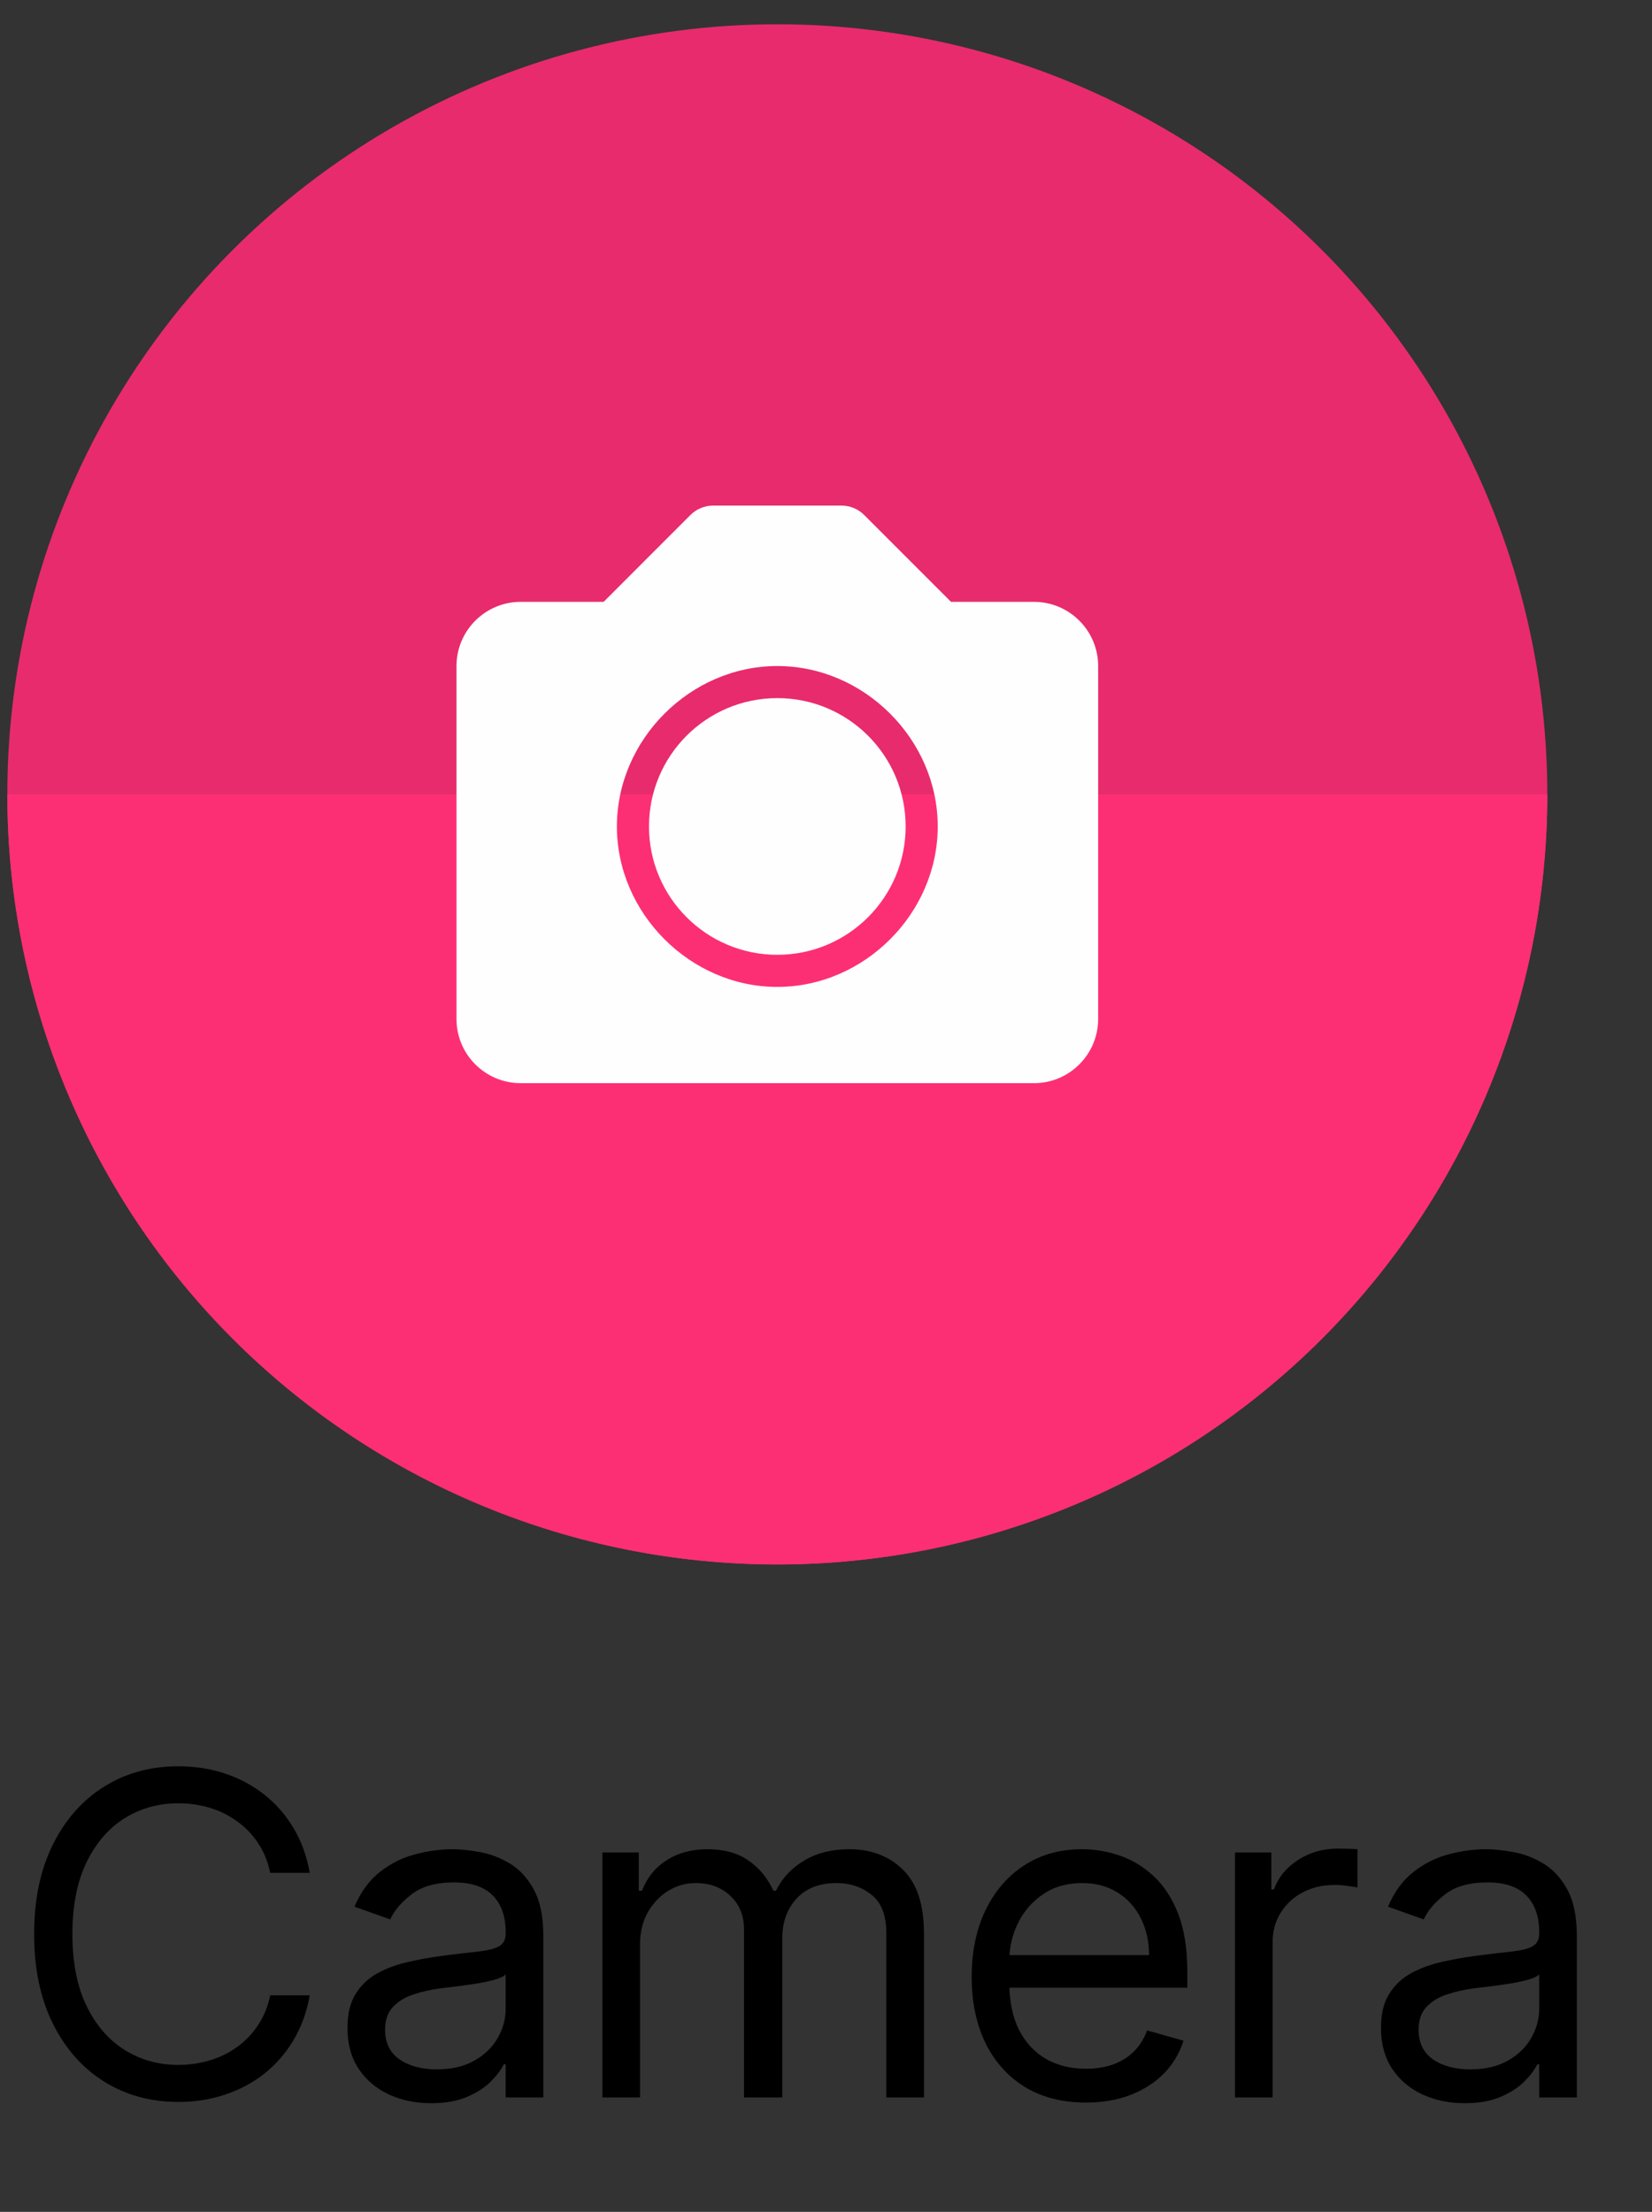 <svg width="62" height="83" viewBox="0 0 62 83" fill="none" xmlns="http://www.w3.org/2000/svg">
<rect x="0" y="0" width="62" height="83" fill="#333333" stroke="none"/>
<ellipse cx="29.173" cy="29.809" rx="28.898" ry="28.898" fill="#E82B6D"/>
<path d="M58.071 29.809C58.071 33.604 57.324 37.362 55.871 40.868C54.419 44.374 52.29 47.56 49.607 50.243C46.923 52.926 43.738 55.055 40.232 56.507C36.726 57.96 32.968 58.707 29.173 58.707C25.378 58.707 21.62 57.96 18.114 56.507C14.608 55.055 11.422 52.926 8.739 50.243C6.056 47.56 3.927 44.374 2.475 40.868C1.022 37.362 0.275 33.604 0.275 29.809L29.173 29.809H58.071Z" fill="#FD2F74"/>
<circle cx="29.173" cy="31.013" r="4.816" fill="#FEFEFF"/>
<path d="M38.806 22.585H35.692L32.432 19.325C32.321 19.213 32.188 19.124 32.042 19.064C31.896 19.003 31.739 18.972 31.581 18.972H26.765C26.607 18.972 26.45 19.003 26.304 19.064C26.158 19.124 26.025 19.213 25.913 19.325L22.654 22.585H19.54C18.212 22.585 17.132 23.665 17.132 24.993V38.238C17.132 39.566 18.212 40.646 19.54 40.646H38.806C40.134 40.646 41.214 39.566 41.214 38.238V24.993C41.214 23.665 40.134 22.585 38.806 22.585ZM29.173 37.034C25.91 37.034 23.152 34.276 23.152 31.013C23.152 27.75 25.91 24.993 29.173 24.993C32.436 24.993 35.193 27.75 35.193 31.013C35.193 34.276 32.436 37.034 29.173 37.034Z" fill="#FEFEFF"/>
<path d="M11.625 70.278H10.14C10.053 69.852 9.899 69.476 9.679 69.153C9.464 68.83 9.2 68.558 8.889 68.339C8.582 68.115 8.241 67.948 7.866 67.836C7.49 67.724 7.099 67.668 6.692 67.668C5.95 67.668 5.277 67.856 4.675 68.231C4.076 68.606 3.599 69.159 3.244 69.889C2.893 70.62 2.717 71.516 2.717 72.577C2.717 73.639 2.893 74.535 3.244 75.265C3.599 75.995 4.076 76.548 4.675 76.923C5.277 77.298 5.95 77.486 6.692 77.486C7.099 77.486 7.49 77.43 7.866 77.318C8.241 77.207 8.582 77.041 8.889 76.821C9.2 76.598 9.464 76.325 9.679 76.001C9.899 75.674 10.053 75.299 10.14 74.876H11.625C11.513 75.502 11.31 76.063 11.014 76.558C10.719 77.053 10.352 77.474 9.913 77.821C9.474 78.164 8.981 78.426 8.434 78.605C7.891 78.785 7.311 78.875 6.692 78.875C5.647 78.875 4.717 78.619 3.903 78.109C3.089 77.598 2.448 76.871 1.981 75.93C1.514 74.988 1.281 73.87 1.281 72.577C1.281 71.284 1.514 70.167 1.981 69.225C2.448 68.283 3.089 67.557 3.903 67.046C4.717 66.535 5.647 66.28 6.692 66.28C7.311 66.28 7.891 66.37 8.434 66.549C8.981 66.729 9.474 66.992 9.913 67.339C10.352 67.683 10.719 68.102 11.014 68.596C11.31 69.087 11.513 69.648 11.625 70.278ZM16.177 78.923C15.594 78.923 15.065 78.813 14.591 78.593C14.116 78.37 13.738 78.049 13.459 77.63C13.18 77.207 13.04 76.696 13.04 76.097C13.04 75.57 13.144 75.143 13.351 74.816C13.559 74.485 13.836 74.225 14.183 74.038C14.531 73.85 14.914 73.711 15.333 73.619C15.756 73.523 16.181 73.447 16.608 73.391C17.166 73.32 17.619 73.266 17.967 73.23C18.318 73.19 18.573 73.124 18.733 73.032C18.896 72.94 18.978 72.781 18.978 72.553V72.505C18.978 71.915 18.817 71.456 18.494 71.129C18.174 70.801 17.689 70.638 17.039 70.638C16.364 70.638 15.836 70.785 15.453 71.081C15.069 71.376 14.8 71.691 14.644 72.026L13.303 71.548C13.543 70.989 13.862 70.554 14.261 70.243C14.664 69.927 15.103 69.708 15.578 69.584C16.057 69.456 16.528 69.392 16.991 69.392C17.286 69.392 17.625 69.428 18.009 69.5C18.396 69.568 18.769 69.71 19.128 69.925C19.491 70.141 19.793 70.466 20.032 70.901C20.271 71.336 20.391 71.919 20.391 72.649V78.707H18.978V77.462H18.907C18.811 77.662 18.651 77.875 18.428 78.103C18.204 78.33 17.907 78.523 17.536 78.683C17.165 78.843 16.712 78.923 16.177 78.923ZM16.392 77.653C16.951 77.653 17.422 77.544 17.805 77.324C18.192 77.105 18.483 76.821 18.679 76.474C18.879 76.127 18.978 75.762 18.978 75.379V74.086C18.919 74.158 18.787 74.223 18.583 74.283C18.384 74.339 18.152 74.389 17.889 74.433C17.63 74.473 17.376 74.509 17.129 74.541C16.885 74.569 16.688 74.593 16.536 74.612C16.169 74.66 15.826 74.738 15.506 74.846C15.191 74.95 14.936 75.107 14.74 75.319C14.549 75.526 14.453 75.81 14.453 76.169C14.453 76.66 14.634 77.031 14.998 77.282C15.365 77.53 15.83 77.653 16.392 77.653ZM22.608 78.707V69.512H23.973V70.949H24.093C24.285 70.458 24.594 70.077 25.021 69.806C25.448 69.53 25.961 69.392 26.559 69.392C27.166 69.392 27.671 69.53 28.074 69.806C28.481 70.077 28.798 70.458 29.026 70.949H29.121C29.357 70.474 29.71 70.097 30.181 69.818C30.652 69.534 31.217 69.392 31.875 69.392C32.697 69.392 33.37 69.65 33.892 70.165C34.415 70.676 34.677 71.472 34.677 72.553V78.707H33.264V72.553C33.264 71.875 33.078 71.39 32.707 71.099C32.336 70.807 31.899 70.662 31.396 70.662C30.75 70.662 30.249 70.857 29.894 71.248C29.538 71.635 29.361 72.126 29.361 72.721V78.707H27.924V72.41C27.924 71.887 27.755 71.466 27.415 71.147C27.076 70.823 26.639 70.662 26.104 70.662C25.737 70.662 25.394 70.759 25.075 70.955C24.759 71.15 24.504 71.422 24.308 71.769C24.117 72.112 24.021 72.509 24.021 72.96V78.707H22.608ZM40.754 78.899C39.868 78.899 39.103 78.703 38.461 78.312C37.822 77.917 37.329 77.366 36.982 76.66C36.639 75.949 36.467 75.123 36.467 74.181C36.467 73.24 36.639 72.41 36.982 71.691C37.329 70.969 37.812 70.406 38.431 70.003C39.053 69.596 39.78 69.392 40.61 69.392C41.089 69.392 41.562 69.472 42.029 69.632C42.495 69.792 42.92 70.051 43.304 70.41C43.687 70.765 43.992 71.236 44.22 71.823C44.447 72.41 44.561 73.132 44.561 73.99V74.589H37.473V73.367H43.124C43.124 72.849 43.02 72.386 42.813 71.979C42.609 71.572 42.318 71.25 41.939 71.015C41.564 70.779 41.121 70.662 40.61 70.662C40.047 70.662 39.56 70.801 39.149 71.081C38.742 71.356 38.429 71.715 38.209 72.158C37.99 72.601 37.88 73.076 37.88 73.583V74.397C37.88 75.091 38 75.68 38.239 76.163C38.483 76.642 38.82 77.007 39.251 77.258C39.682 77.506 40.183 77.63 40.754 77.63C41.125 77.63 41.46 77.578 41.759 77.474C42.062 77.366 42.324 77.207 42.543 76.995C42.763 76.779 42.932 76.512 43.052 76.193L44.417 76.576C44.273 77.039 44.032 77.446 43.693 77.797C43.353 78.144 42.934 78.416 42.436 78.611C41.937 78.803 41.376 78.899 40.754 78.899ZM46.349 78.707V69.512H47.713V70.901H47.809C47.977 70.446 48.28 70.077 48.719 69.794C49.158 69.51 49.653 69.369 50.204 69.369C50.307 69.369 50.437 69.371 50.593 69.375C50.748 69.379 50.866 69.385 50.946 69.392V70.829C50.898 70.817 50.788 70.799 50.617 70.775C50.449 70.747 50.272 70.734 50.084 70.734C49.637 70.734 49.238 70.827 48.887 71.015C48.539 71.198 48.264 71.454 48.061 71.781C47.861 72.104 47.761 72.473 47.761 72.888V78.707H46.349ZM54.965 78.923C54.383 78.923 53.854 78.813 53.379 78.593C52.904 78.37 52.527 78.049 52.247 77.63C51.968 77.207 51.828 76.696 51.828 76.097C51.828 75.57 51.932 75.143 52.14 74.816C52.347 74.485 52.625 74.225 52.972 74.038C53.319 73.85 53.702 73.711 54.121 73.619C54.544 73.523 54.969 73.447 55.396 73.391C55.955 73.32 56.408 73.266 56.755 73.23C57.106 73.19 57.362 73.124 57.521 73.032C57.685 72.94 57.767 72.781 57.767 72.553V72.505C57.767 71.915 57.605 71.456 57.282 71.129C56.963 70.801 56.478 70.638 55.827 70.638C55.153 70.638 54.624 70.785 54.241 71.081C53.858 71.376 53.588 71.691 53.433 72.026L52.092 71.548C52.331 70.989 52.651 70.554 53.05 70.243C53.453 69.927 53.892 69.708 54.367 69.584C54.845 69.456 55.316 69.392 55.779 69.392C56.075 69.392 56.414 69.428 56.797 69.5C57.184 69.568 57.557 69.71 57.916 69.925C58.279 70.141 58.581 70.466 58.82 70.901C59.06 71.336 59.179 71.919 59.179 72.649V78.707H57.767V77.462H57.695C57.599 77.662 57.44 77.875 57.216 78.103C56.992 78.33 56.695 78.523 56.324 78.683C55.953 78.843 55.5 78.923 54.965 78.923ZM55.181 77.653C55.739 77.653 56.21 77.544 56.593 77.324C56.98 77.105 57.272 76.821 57.467 76.474C57.667 76.127 57.767 75.762 57.767 75.379V74.086C57.707 74.158 57.575 74.223 57.372 74.283C57.172 74.339 56.941 74.389 56.677 74.433C56.418 74.473 56.164 74.509 55.917 74.541C55.673 74.569 55.476 74.593 55.324 74.612C54.957 74.66 54.614 74.738 54.295 74.846C53.979 74.95 53.724 75.107 53.529 75.319C53.337 75.526 53.241 75.81 53.241 76.169C53.241 76.66 53.423 77.031 53.786 77.282C54.153 77.53 54.618 77.653 55.181 77.653Z" fill="black"/>
</svg>
